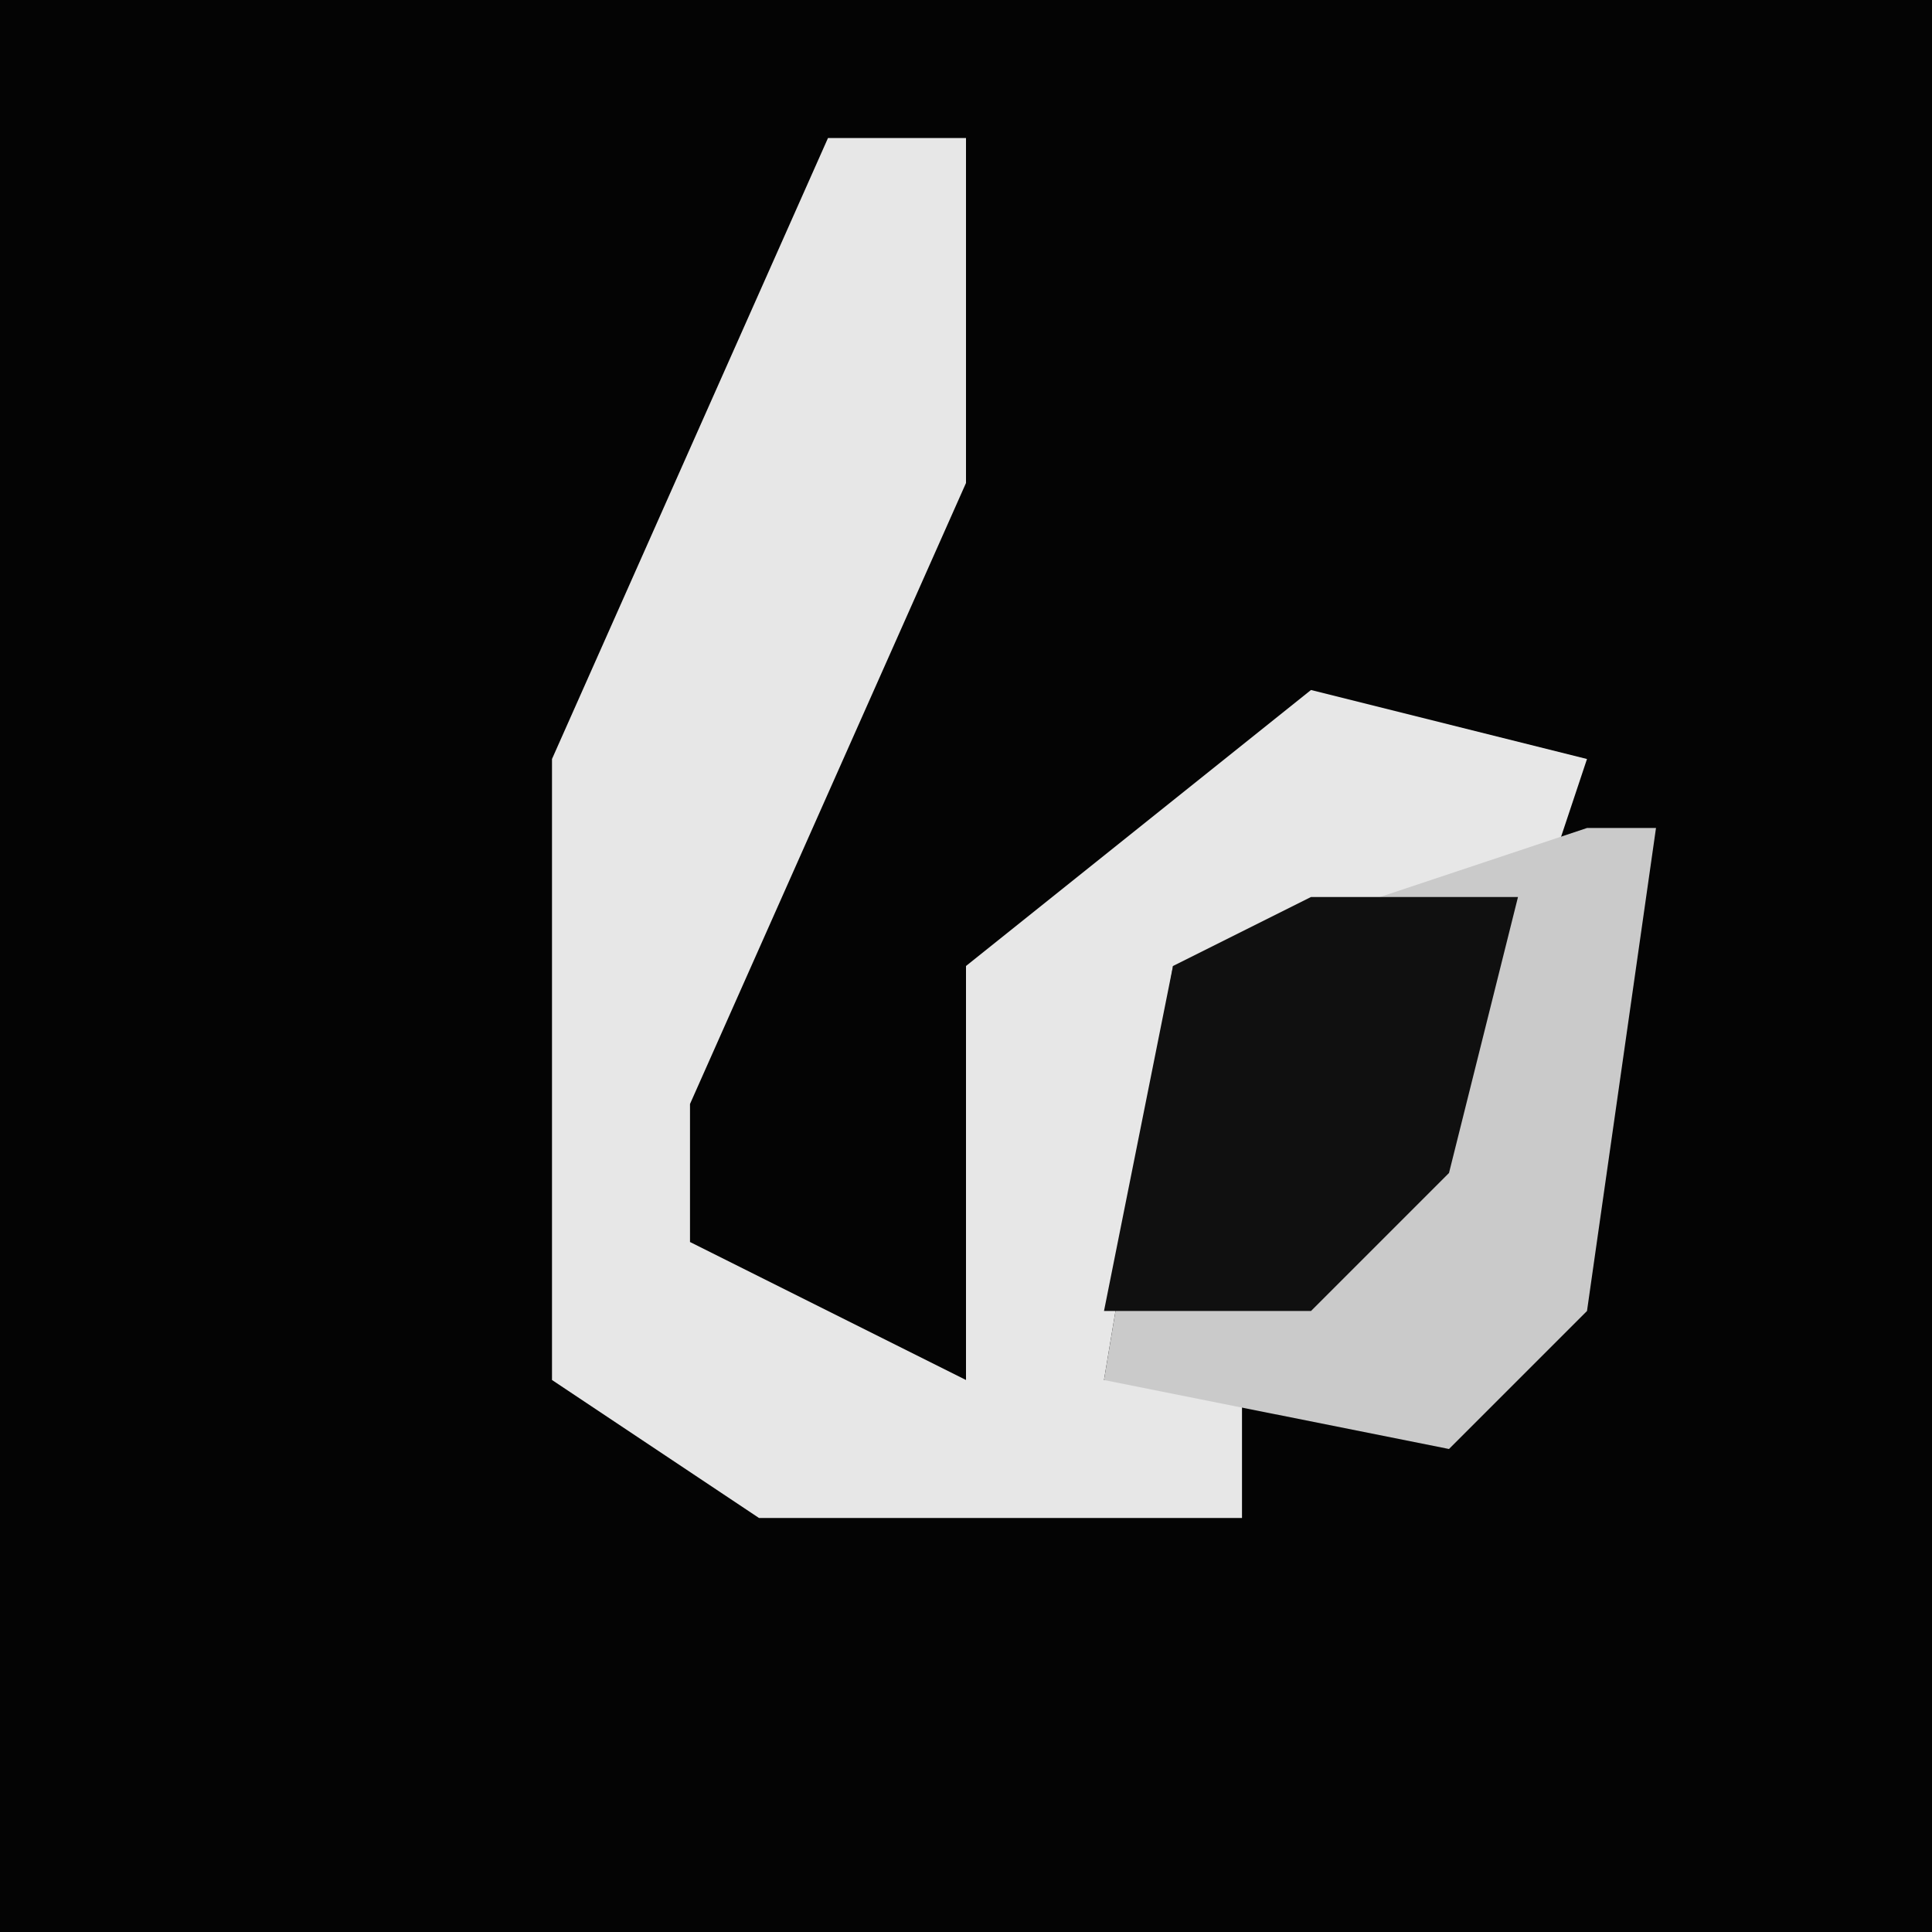 <?xml version="1.0" encoding="UTF-8"?>
<svg version="1.1" xmlns="http://www.w3.org/2000/svg" width="28" height="28">
<path d="M0,0 L28,0 L28,28 L0,28 Z " fill="#040404" transform="translate(0,0)"/>
<path d="M0,0 L2,0 L2,5 L-2,14 L-2,16 L2,18 L2,12 L7,8 L11,9 L10,12 L5,12 L4,18 L6,18 L6,20 L-1,20 L-4,18 L-4,9 Z " fill="#E7E7E7" transform="translate(12,2)"/>
<path d="M0,0 L1,0 L0,7 L-2,9 L-7,8 L-6,2 Z " fill="#CACACA" transform="translate(23,12)"/>
<path d="M0,0 L3,0 L2,4 L0,6 L-3,6 L-2,1 Z " fill="#101010" transform="translate(19,13)"/>
</svg>
